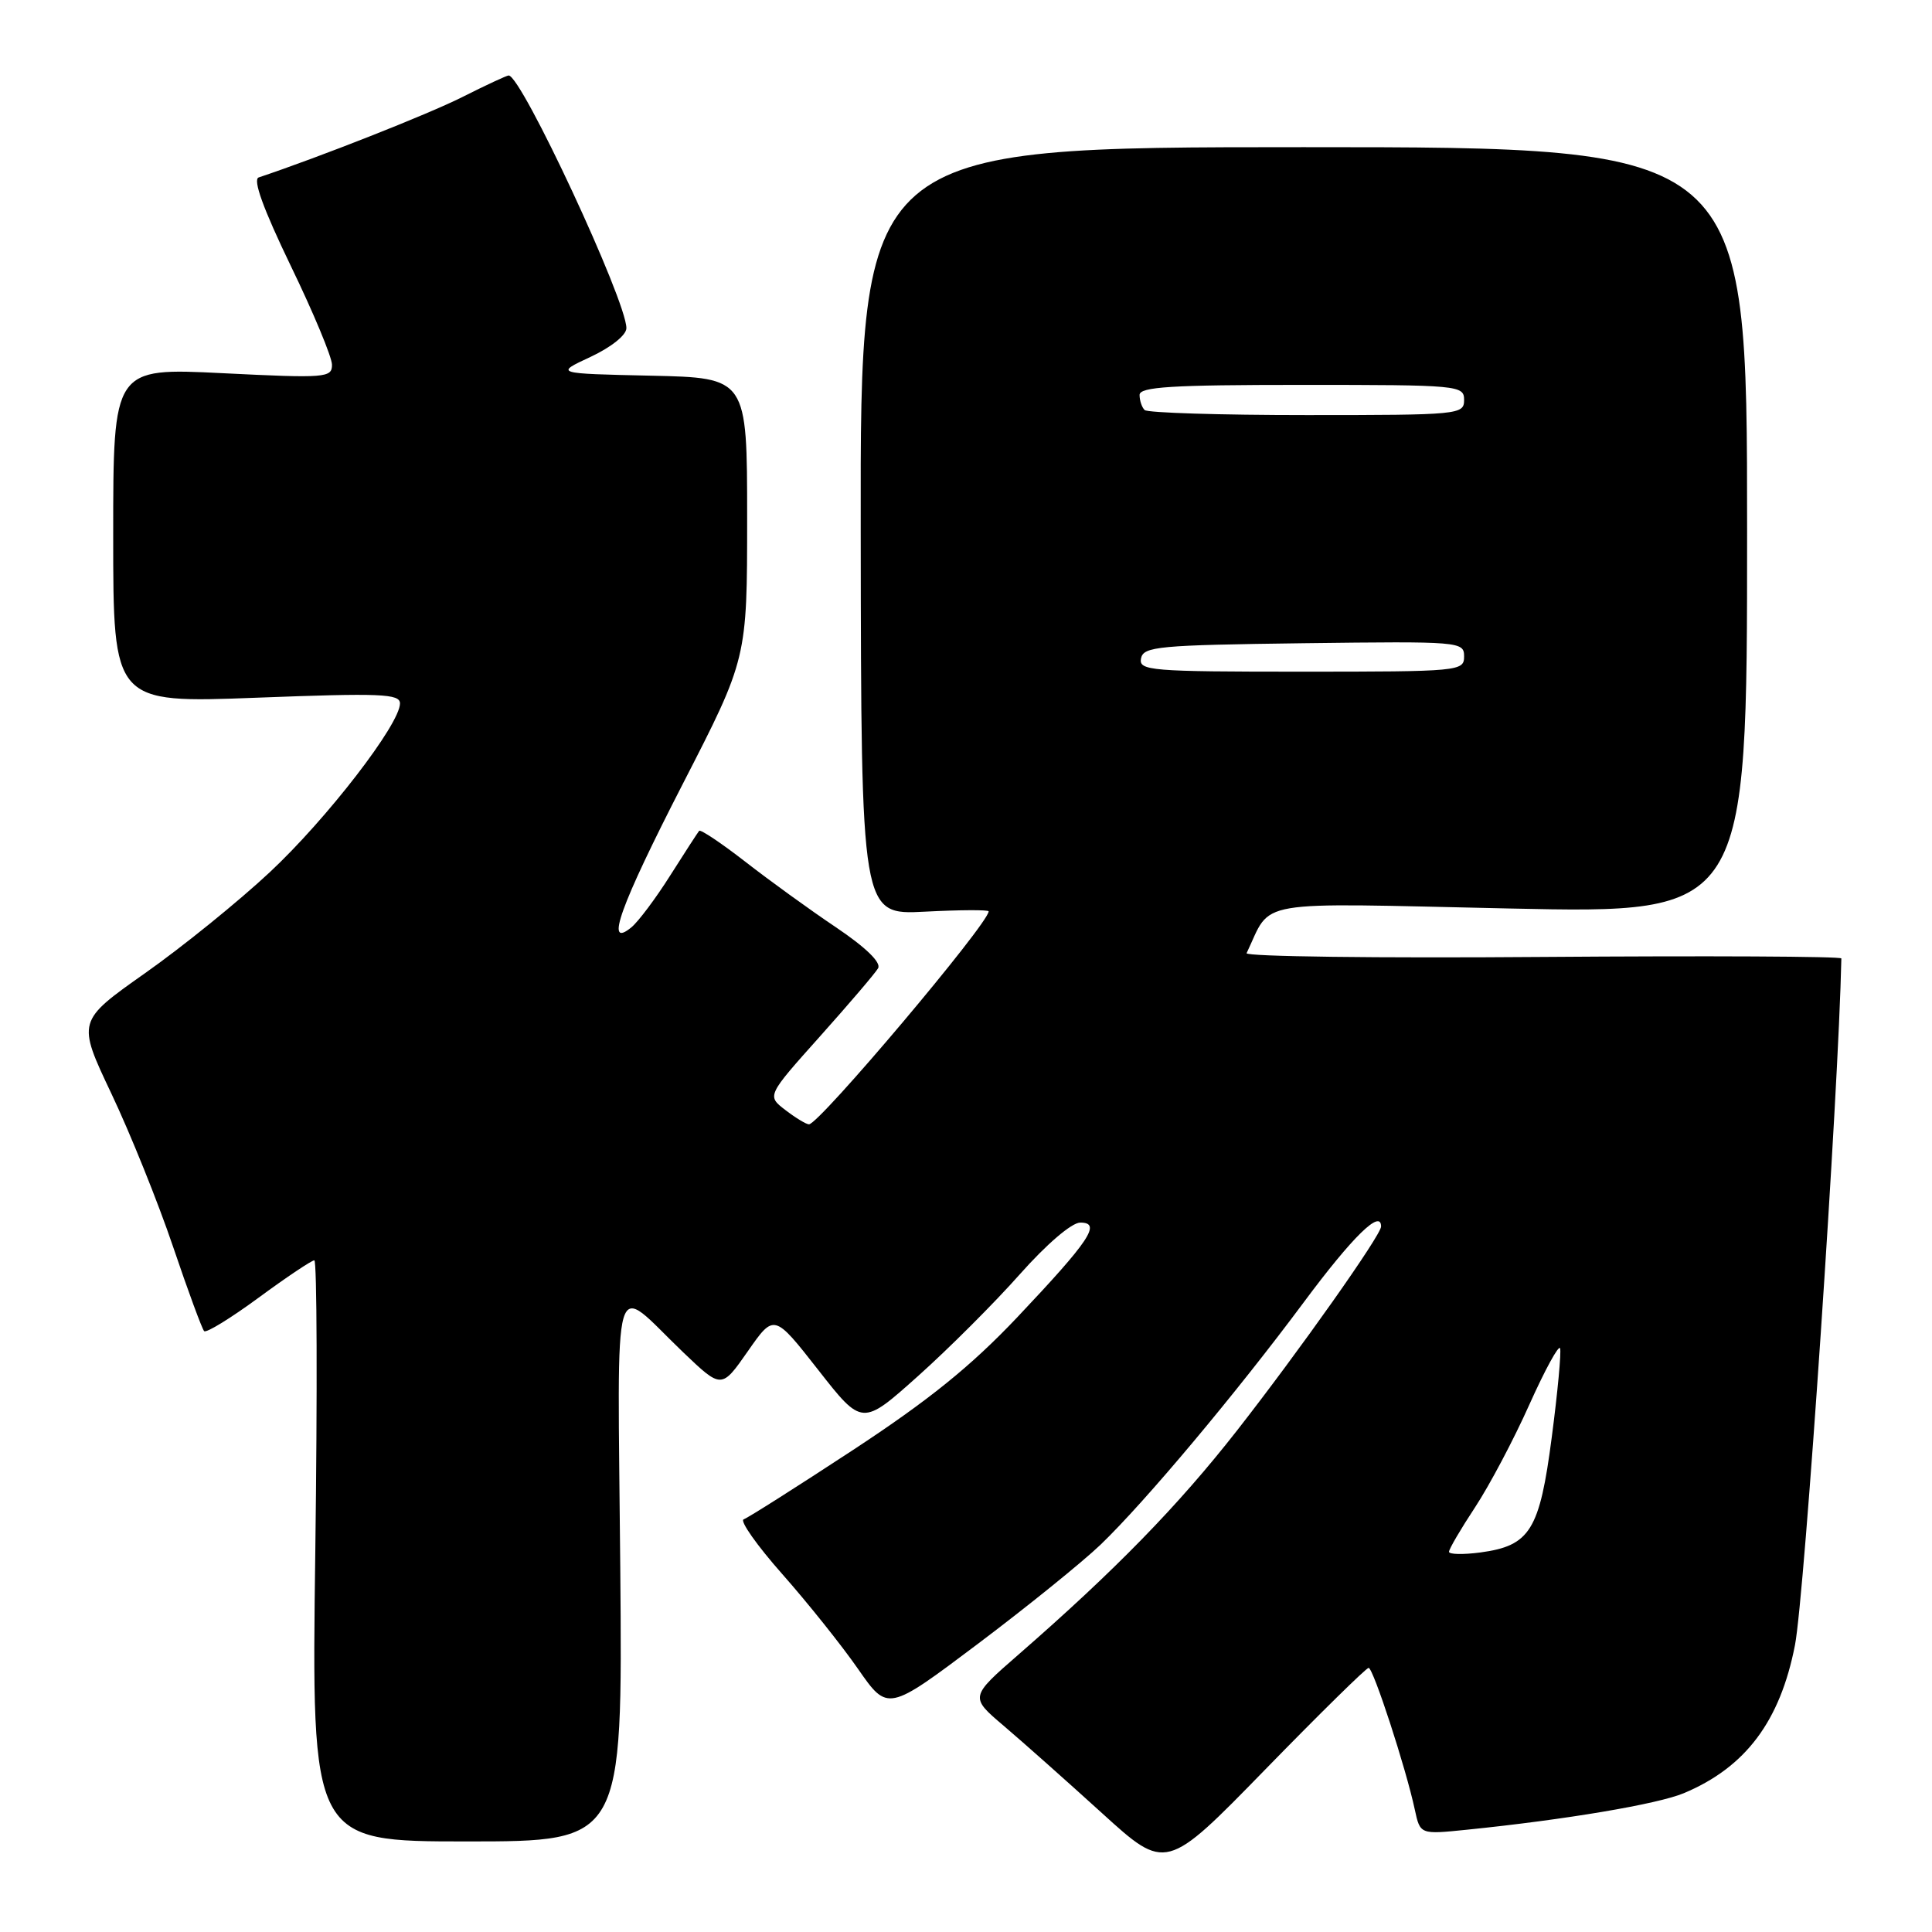 <?xml version="1.0" encoding="UTF-8" standalone="no"?>
<!DOCTYPE svg PUBLIC "-//W3C//DTD SVG 1.1//EN" "http://www.w3.org/Graphics/SVG/1.1/DTD/svg11.dtd" >
<svg xmlns="http://www.w3.org/2000/svg" xmlns:xlink="http://www.w3.org/1999/xlink" version="1.1" viewBox="0 0 256 256">
 <g >
 <path fill="currentColor"
d=" M 181.35 221.00 C 181.96 221.00 186.32 234.38 187.47 239.79 C 188.18 243.08 188.18 243.08 194.34 242.45 C 207.37 241.13 219.65 239.06 223.13 237.60 C 231.30 234.17 235.87 228.08 237.84 218.00 C 239.12 211.46 243.63 144.68 243.99 127.00 C 244.00 126.72 226.18 126.64 204.40 126.80 C 182.62 126.97 164.97 126.75 165.18 126.30 C 168.63 119.08 165.42 119.63 199.98 120.38 C 231.50 121.06 231.50 121.06 231.50 70.28 C 231.50 19.50 231.50 19.50 172.74 19.50 C 113.98 19.50 113.98 19.50 114.05 70.37 C 114.11 121.24 114.11 121.24 122.56 120.80 C 127.20 120.56 131.00 120.54 131.00 120.76 C 131.00 122.36 108.51 149.02 107.19 148.98 C 106.81 148.97 105.40 148.11 104.06 147.08 C 101.61 145.20 101.61 145.20 108.63 137.35 C 112.49 133.03 115.97 128.96 116.35 128.30 C 116.79 127.55 114.74 125.55 110.78 122.88 C 107.32 120.56 101.91 116.64 98.74 114.17 C 95.57 111.71 92.82 109.87 92.64 110.09 C 92.45 110.32 90.73 112.97 88.81 116.00 C 86.90 119.03 84.58 122.12 83.67 122.87 C 80.08 125.83 82.13 120.12 90.50 103.82 C 99.00 87.27 99.00 87.27 99.00 68.66 C 99.00 50.06 99.00 50.06 86.25 49.78 C 73.50 49.50 73.50 49.50 78.25 47.29 C 81.00 46.00 83.00 44.40 83.00 43.48 C 83.00 39.83 69.10 10.00 67.40 10.00 C 67.15 10.00 64.37 11.29 61.22 12.88 C 56.70 15.15 42.33 20.82 34.28 23.51 C 33.47 23.78 34.88 27.66 38.52 35.21 C 41.53 41.42 43.99 47.33 43.99 48.33 C 44.00 50.06 43.16 50.13 29.50 49.45 C 15.00 48.73 15.00 48.73 15.00 70.95 C 15.00 93.17 15.00 93.17 34.00 92.45 C 50.44 91.82 53.00 91.92 53.00 93.21 C 53.00 95.95 43.31 108.51 35.74 115.58 C 31.61 119.44 24.18 125.46 19.22 128.95 C 10.21 135.31 10.21 135.31 14.76 144.91 C 17.26 150.18 20.94 159.31 22.93 165.19 C 24.92 171.07 26.78 176.11 27.05 176.38 C 27.33 176.66 30.58 174.66 34.28 171.94 C 37.98 169.22 41.30 167.00 41.65 167.00 C 42.00 167.00 42.06 184.32 41.78 205.50 C 41.26 244.00 41.26 244.00 61.88 244.00 C 82.50 244.00 82.50 244.00 82.19 207.83 C 81.84 166.76 80.90 169.99 90.55 179.21 C 95.61 184.04 95.61 184.04 99.09 179.05 C 102.57 174.06 102.57 174.06 108.41 181.51 C 114.24 188.96 114.24 188.96 121.65 182.33 C 125.72 178.69 131.79 172.62 135.13 168.85 C 138.69 164.84 142.01 162.00 143.14 162.00 C 146.00 162.00 144.41 164.37 134.77 174.57 C 128.64 181.04 123.08 185.53 113.03 192.13 C 105.61 197.00 99.08 201.14 98.54 201.32 C 97.99 201.50 100.29 204.77 103.66 208.58 C 107.02 212.38 111.54 218.04 113.70 221.15 C 117.63 226.80 117.63 226.80 129.57 217.82 C 136.13 212.88 143.45 206.96 145.84 204.67 C 151.74 199.00 163.81 184.60 172.80 172.50 C 179.24 163.84 183.00 160.16 183.00 162.52 C 183.00 163.66 172.16 179.00 163.88 189.59 C 156.09 199.54 147.75 208.09 135.00 219.20 C 128.50 224.86 128.50 224.86 133.00 228.68 C 135.47 230.78 141.32 235.98 146.00 240.23 C 154.50 247.96 154.50 247.96 167.64 234.48 C 174.87 227.06 181.04 221.00 181.35 221.00 Z  M 192.00 205.62 C 192.00 205.26 193.55 202.61 195.45 199.73 C 197.34 196.86 200.59 190.73 202.65 186.11 C 204.72 181.50 206.55 178.15 206.72 178.66 C 206.89 179.18 206.40 184.47 205.62 190.41 C 204.01 202.79 202.75 204.82 196.15 205.71 C 193.87 206.01 192.00 205.97 192.00 205.62 Z  M 151.19 87.25 C 151.50 85.66 153.46 85.48 172.76 85.23 C 193.49 84.97 194.00 85.01 194.00 86.98 C 194.00 88.94 193.40 89.00 172.43 89.00 C 152.42 89.00 150.88 88.87 151.19 87.25 Z  M 151.67 54.33 C 151.30 53.97 151.00 53.07 151.00 52.33 C 151.00 51.26 155.25 51.00 172.50 51.00 C 193.33 51.00 194.00 51.06 194.00 53.00 C 194.00 54.94 193.33 55.00 173.17 55.00 C 161.71 55.00 152.03 54.70 151.67 54.33 Z "/>
</g>
</svg>